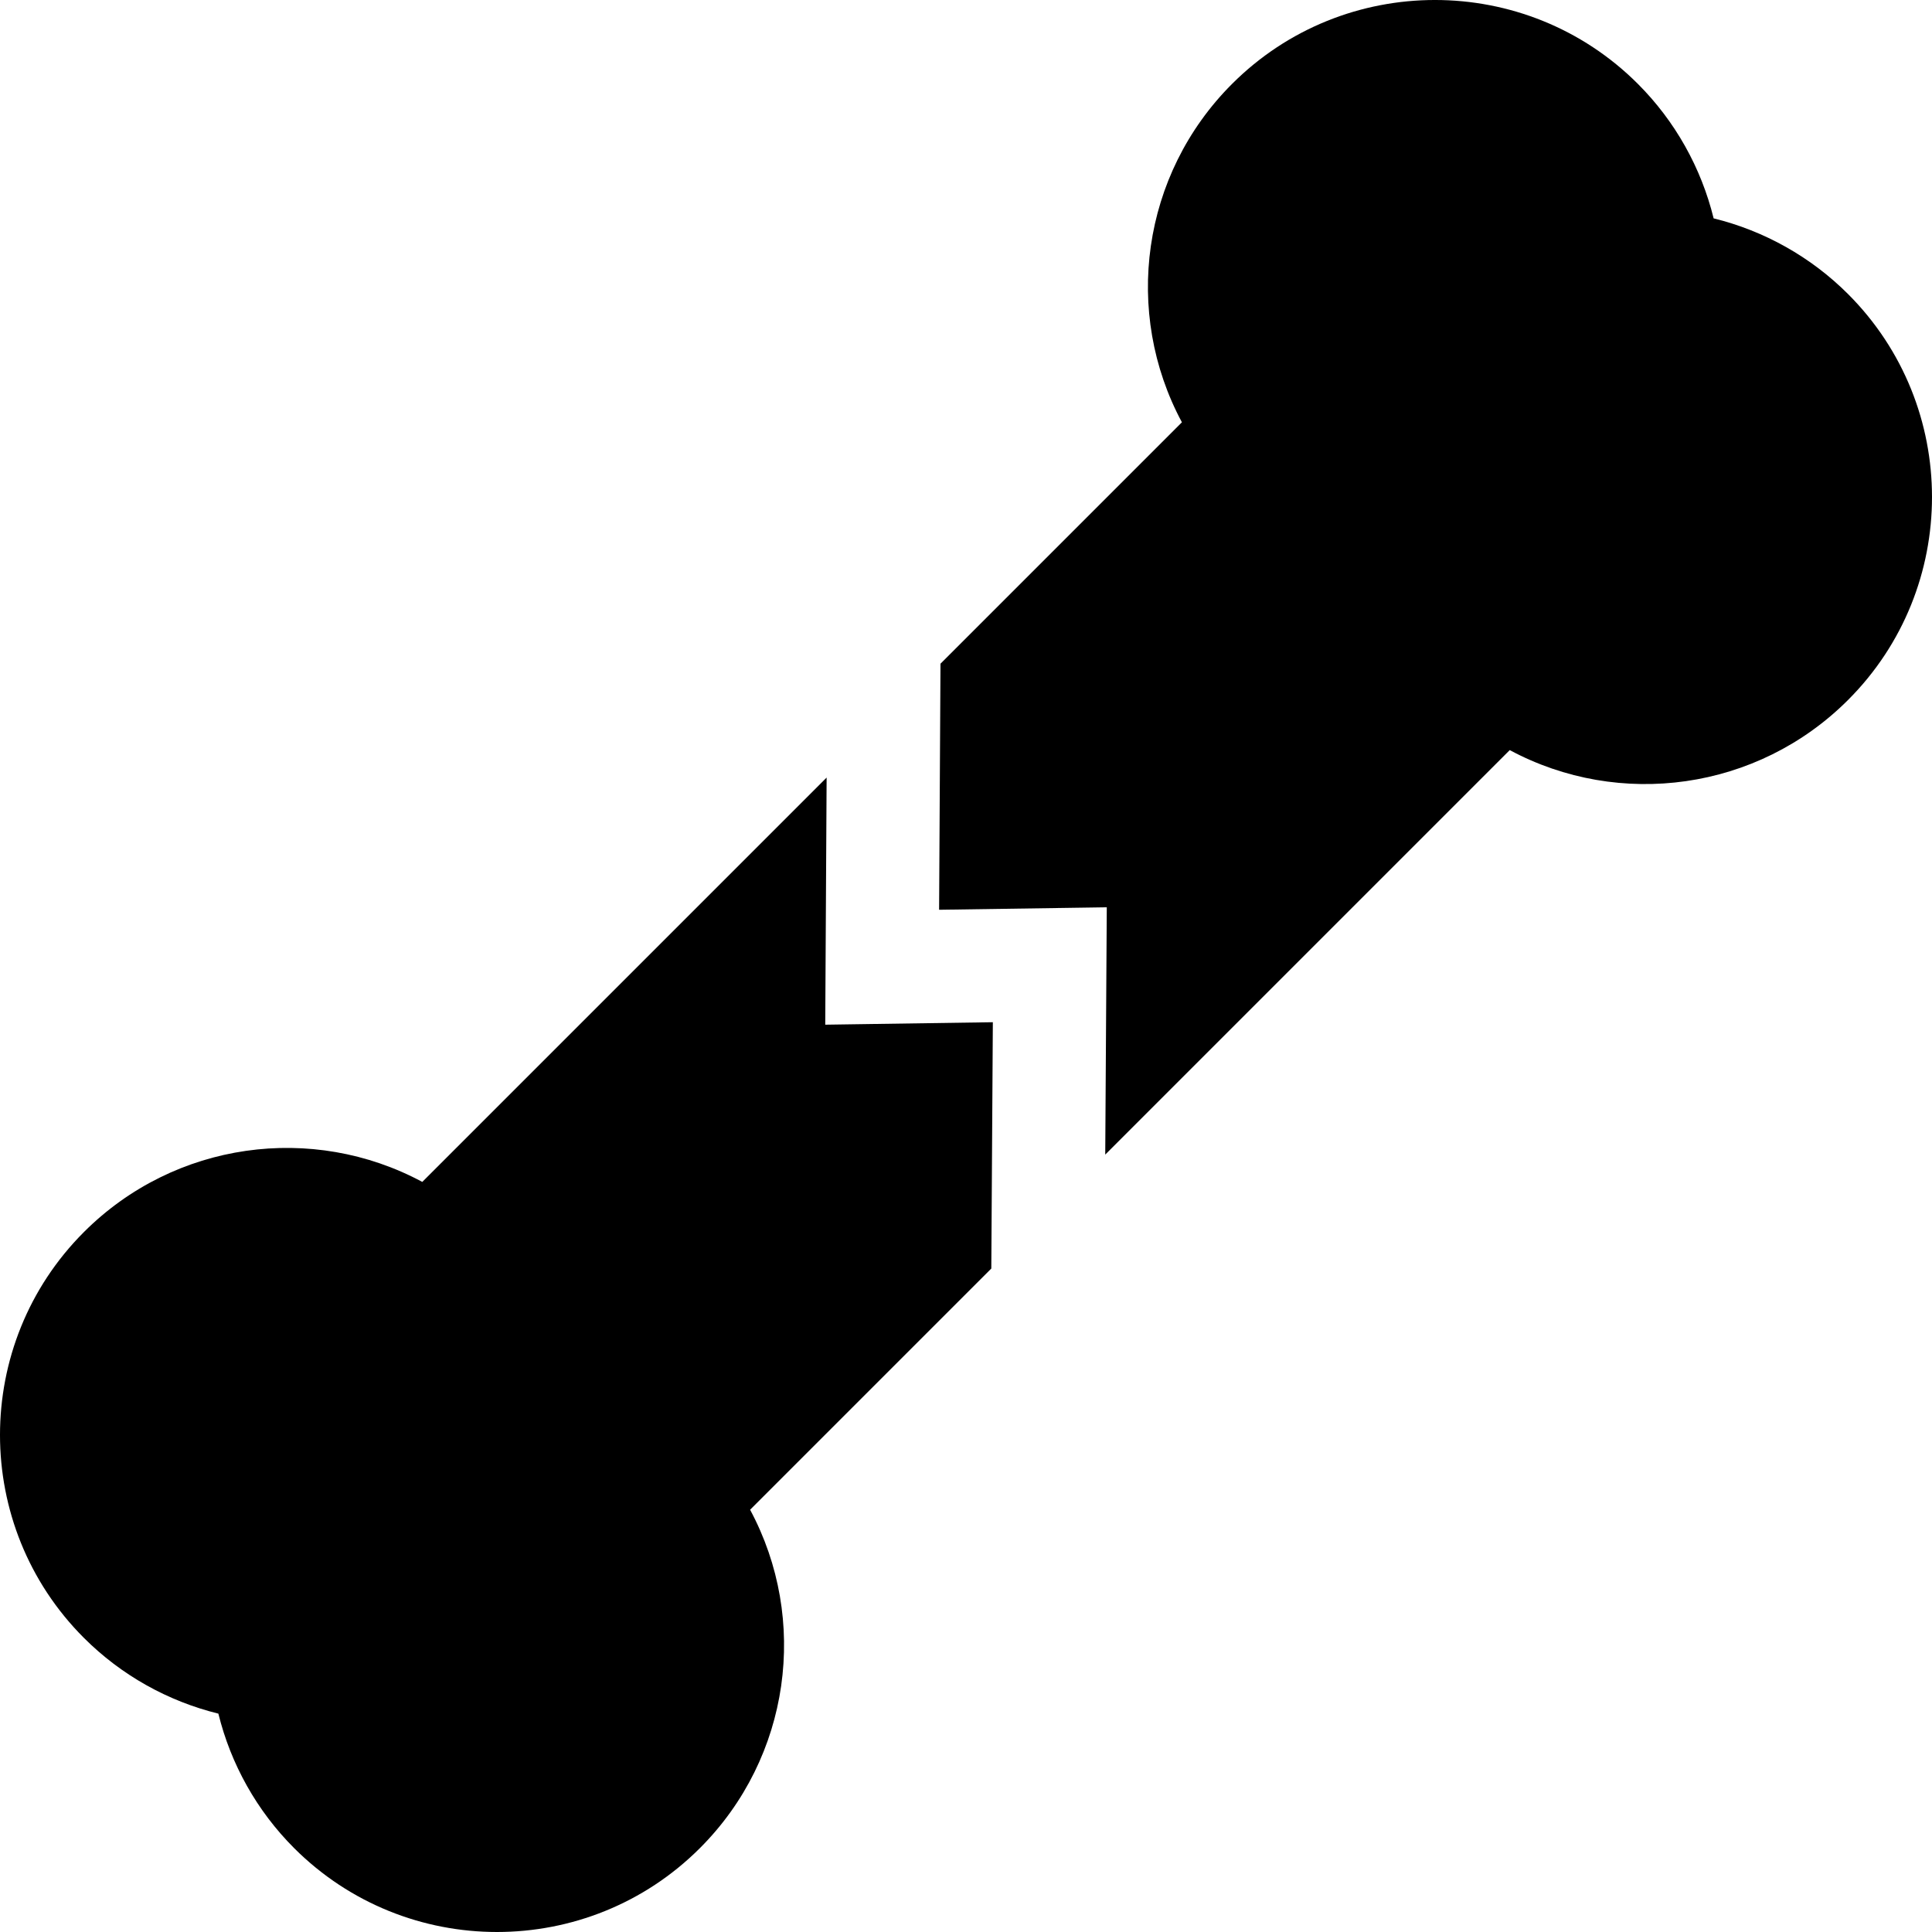 <?xml version="1.0" encoding="iso-8859-1"?>
<!-- Generator: Adobe Illustrator 19.0.0, SVG Export Plug-In . SVG Version: 6.00 Build 0)  -->
<svg xmlns="http://www.w3.org/2000/svg" xmlns:xlink="http://www.w3.org/1999/xlink" version="1.1" id="Layer_1" x="0px" y="0px" viewBox="0 0 512 512" style="enable-background:new 0 0 512 512;" xml:space="preserve">
<g>
	<g>
		<path d="M489.76,77.937c-9.858-9.858-22.219-16.772-35.63-20.068c-3.296-13.411-10.21-25.772-20.068-35.63    c-29.652-29.654-77.903-29.654-107.556,0c-24.074,24.073-28.887,60.628-13.288,89.67l-63.979,63.979l-0.366,65.21l44.437-0.655    l-0.409,65.537l107.196-107.196c29.041,15.596,65.592,10.78,89.663-13.291C519.413,155.841,519.413,107.592,489.76,77.937z"/>
	</g>
</g>
<g>
	<g>
		<path d="M263.114,270.898l-44.417,0.655l0.367-65.489L111.91,313.218c-29.041-15.599-65.596-10.787-89.67,13.288    c-29.654,29.654-29.654,77.902,0,107.556c9.858,9.858,22.218,16.772,35.63,20.068c3.296,13.41,10.21,25.772,20.068,35.63    c14.829,14.829,34.299,22.242,53.778,22.24c19.474-0.002,38.953-7.415,53.778-22.24c24.071-24.07,28.885-60.623,13.292-89.663    l63.921-63.921L263.114,270.898z"/>
	</g>
</g>
<g>
</g>
<g>
</g>
<g>
</g>
<g>
</g>
<g>
</g>
<g>
</g>
<g>
</g>
<g>
</g>
<g>
</g>
<g>
</g>
<g>
</g>
<g>
</g>
<g>
</g>
<g>
</g>
<g>
</g>
</svg>
